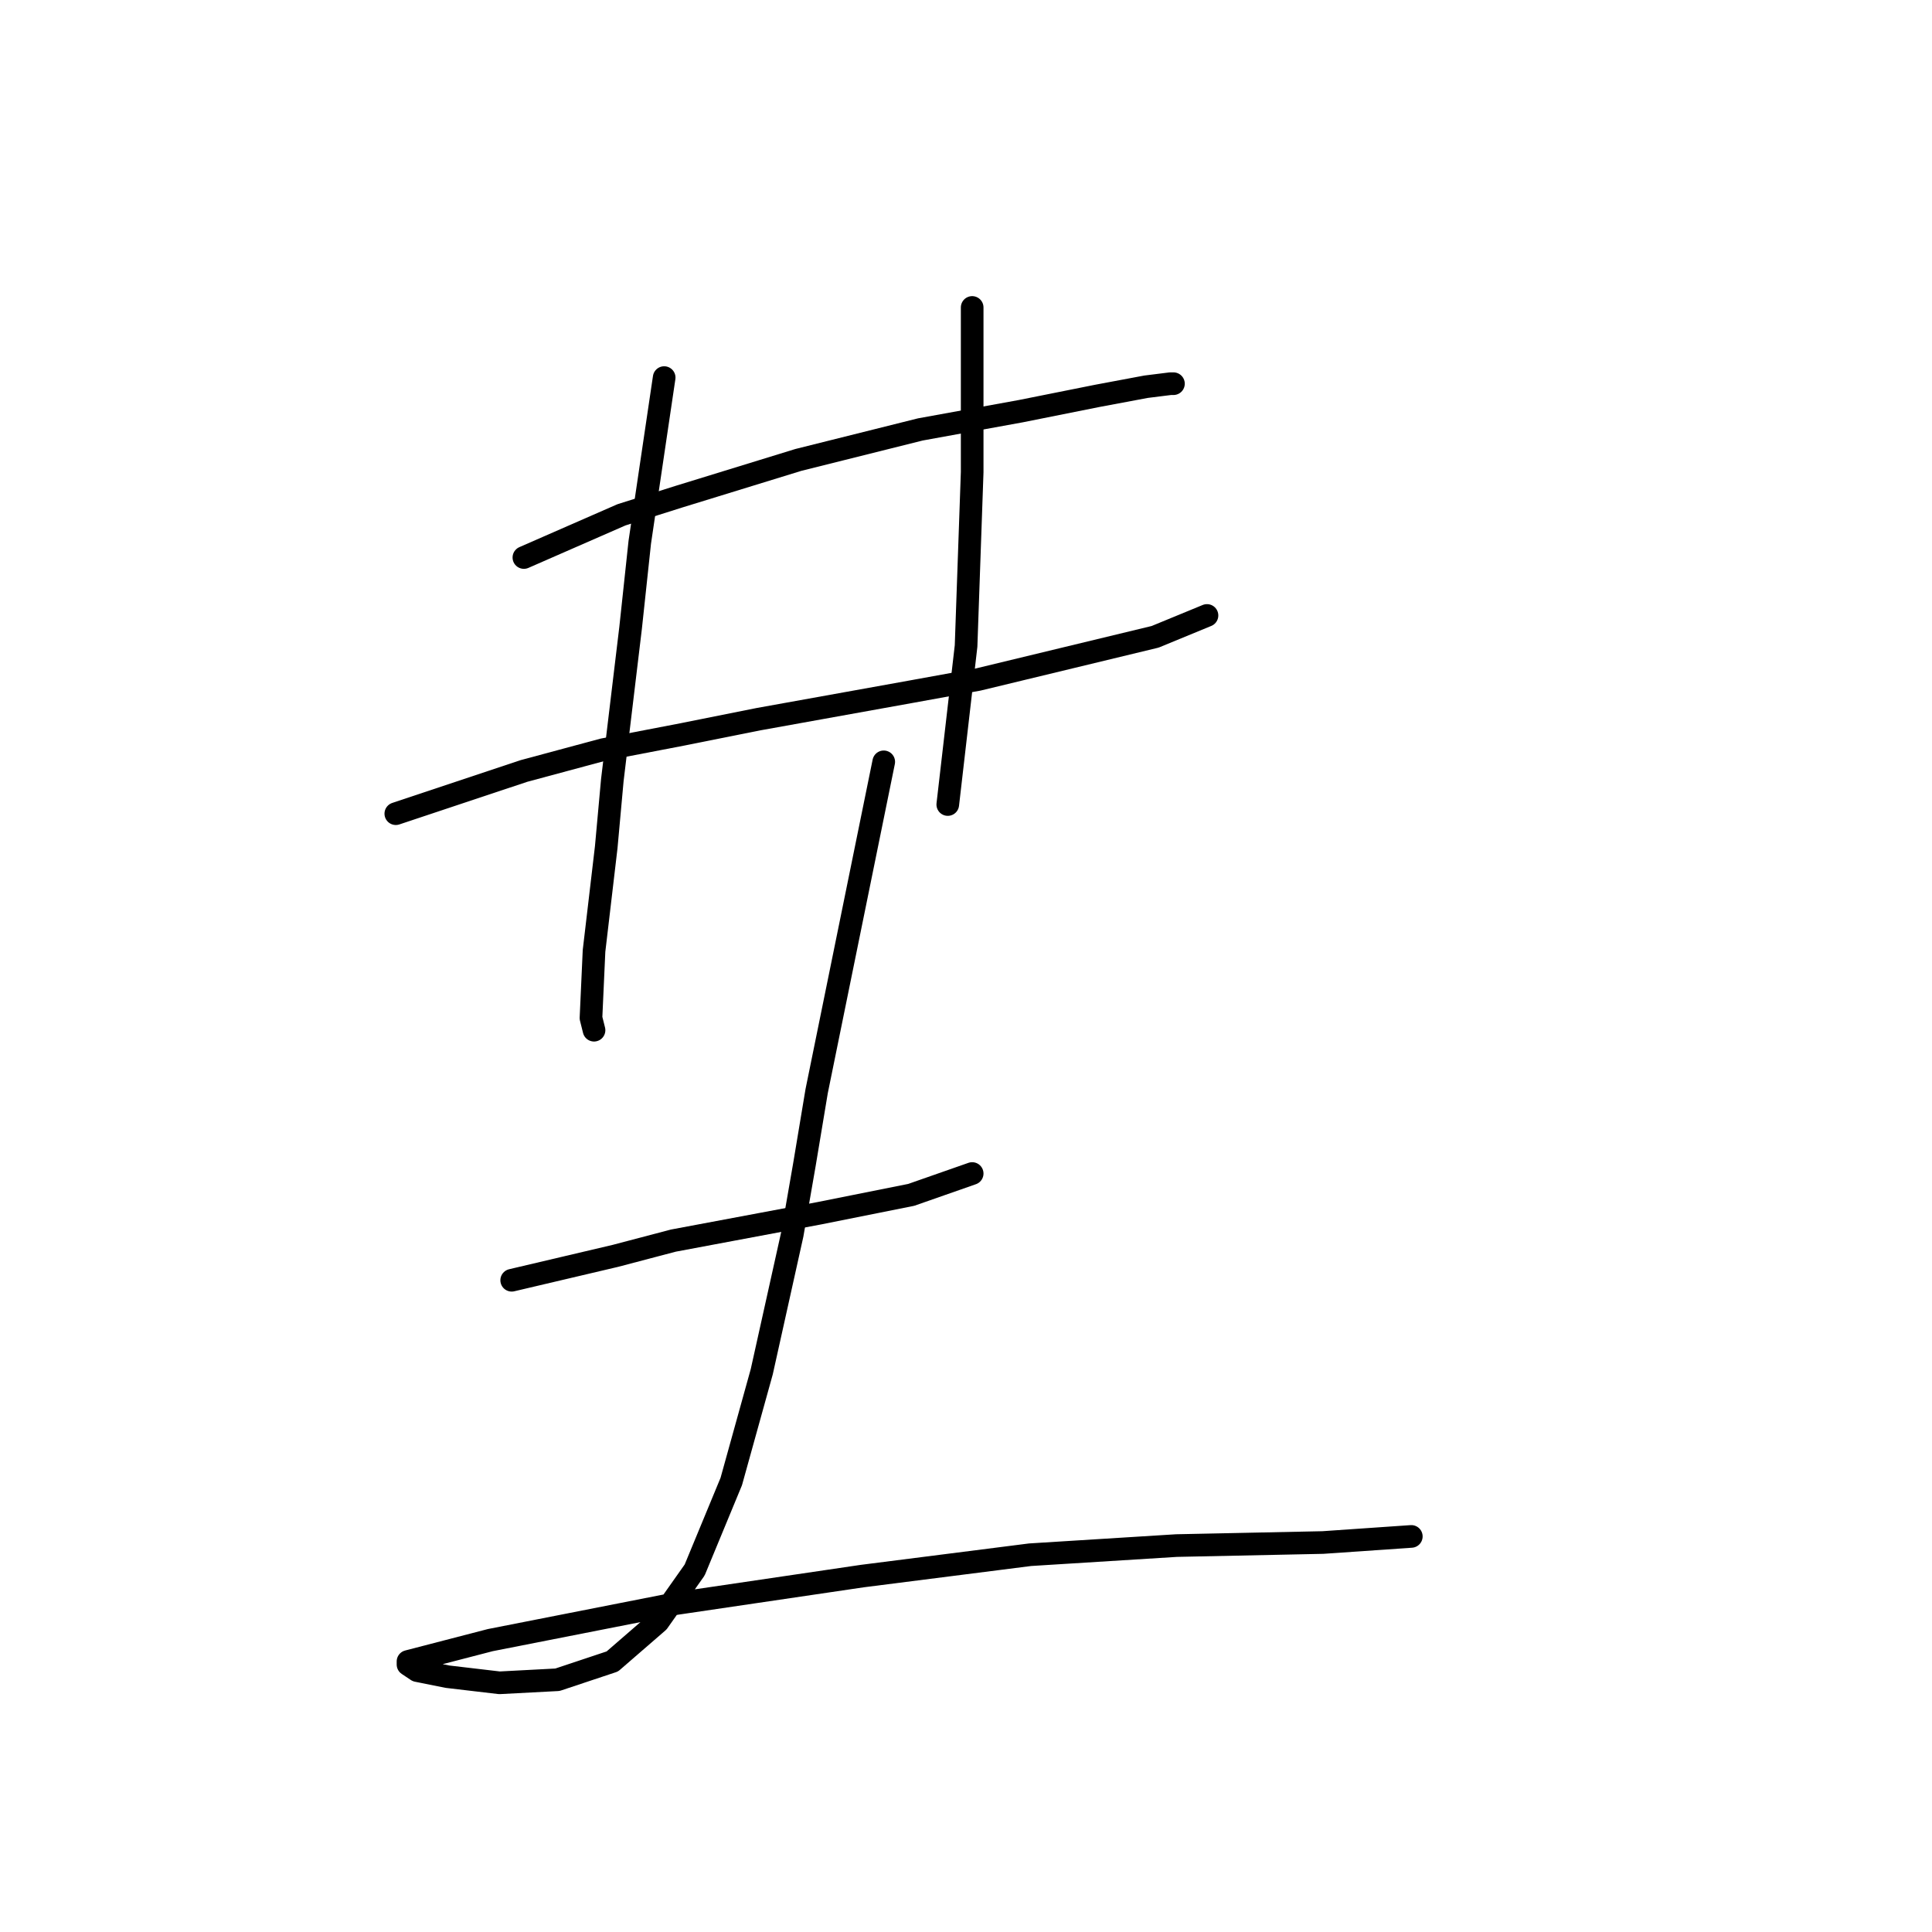 <?xml version="1.0" standalone="no"?>
    <svg width="256" height="256" xmlns="http://www.w3.org/2000/svg" version="1.1">
    <polyline stroke="black" stroke-width="3" stroke-linecap="round" fill="transparent" stroke-linejoin="round" points="69.418 73.874 75.883 71.045 82.349 68.217 90.026 65.792 105.785 60.943 121.949 56.902 135.283 54.478 145.385 52.457 151.851 51.245 155.083 50.841 155.488 50.841 155.488 50.841 " />
        <polyline stroke="black" stroke-width="3" stroke-linecap="round" fill="transparent" stroke-linejoin="round" points="52.447 107.817 60.932 104.988 69.418 102.16 79.924 99.331 90.43 97.311 100.532 95.29 120.737 91.653 129.626 90.037 153.063 84.38 159.932 81.551 159.932 81.551 " />
        <polyline stroke="black" stroke-width="3" stroke-linecap="round" fill="transparent" stroke-linejoin="round" points="88.006 50.033 86.389 60.943 84.773 71.853 83.561 83.168 81.136 103.372 80.328 112.262 78.712 126 78.308 134.89 78.712 136.507 78.712 136.507 " />
        <polyline stroke="black" stroke-width="3" stroke-linecap="round" fill="transparent" stroke-linejoin="round" points="128.818 40.739 128.818 51.649 128.818 62.559 128.01 85.592 126.798 96.098 125.585 106.604 125.585 106.604 " />
        <polyline stroke="black" stroke-width="3" stroke-linecap="round" fill="transparent" stroke-linejoin="round" points="67.802 169.641 74.671 168.025 81.54 166.409 89.218 164.388 108.614 160.752 120.737 158.327 128.818 155.498 128.818 155.498 " />
        <polyline stroke="black" stroke-width="3" stroke-linecap="round" fill="transparent" stroke-linejoin="round" points="117.1 100.947 112.655 122.768 108.21 144.588 106.594 154.286 104.977 163.58 100.936 181.764 96.896 196.311 92.047 208.029 87.198 214.899 81.136 220.152 73.863 222.576 66.185 222.98 59.316 222.172 55.275 221.364 54.063 220.556 54.063 220.152 64.973 217.323 89.622 212.474 114.271 208.837 136.496 206.009 155.892 204.797 175.288 204.392 187.006 203.584 187.006 203.584 " />
        </svg>